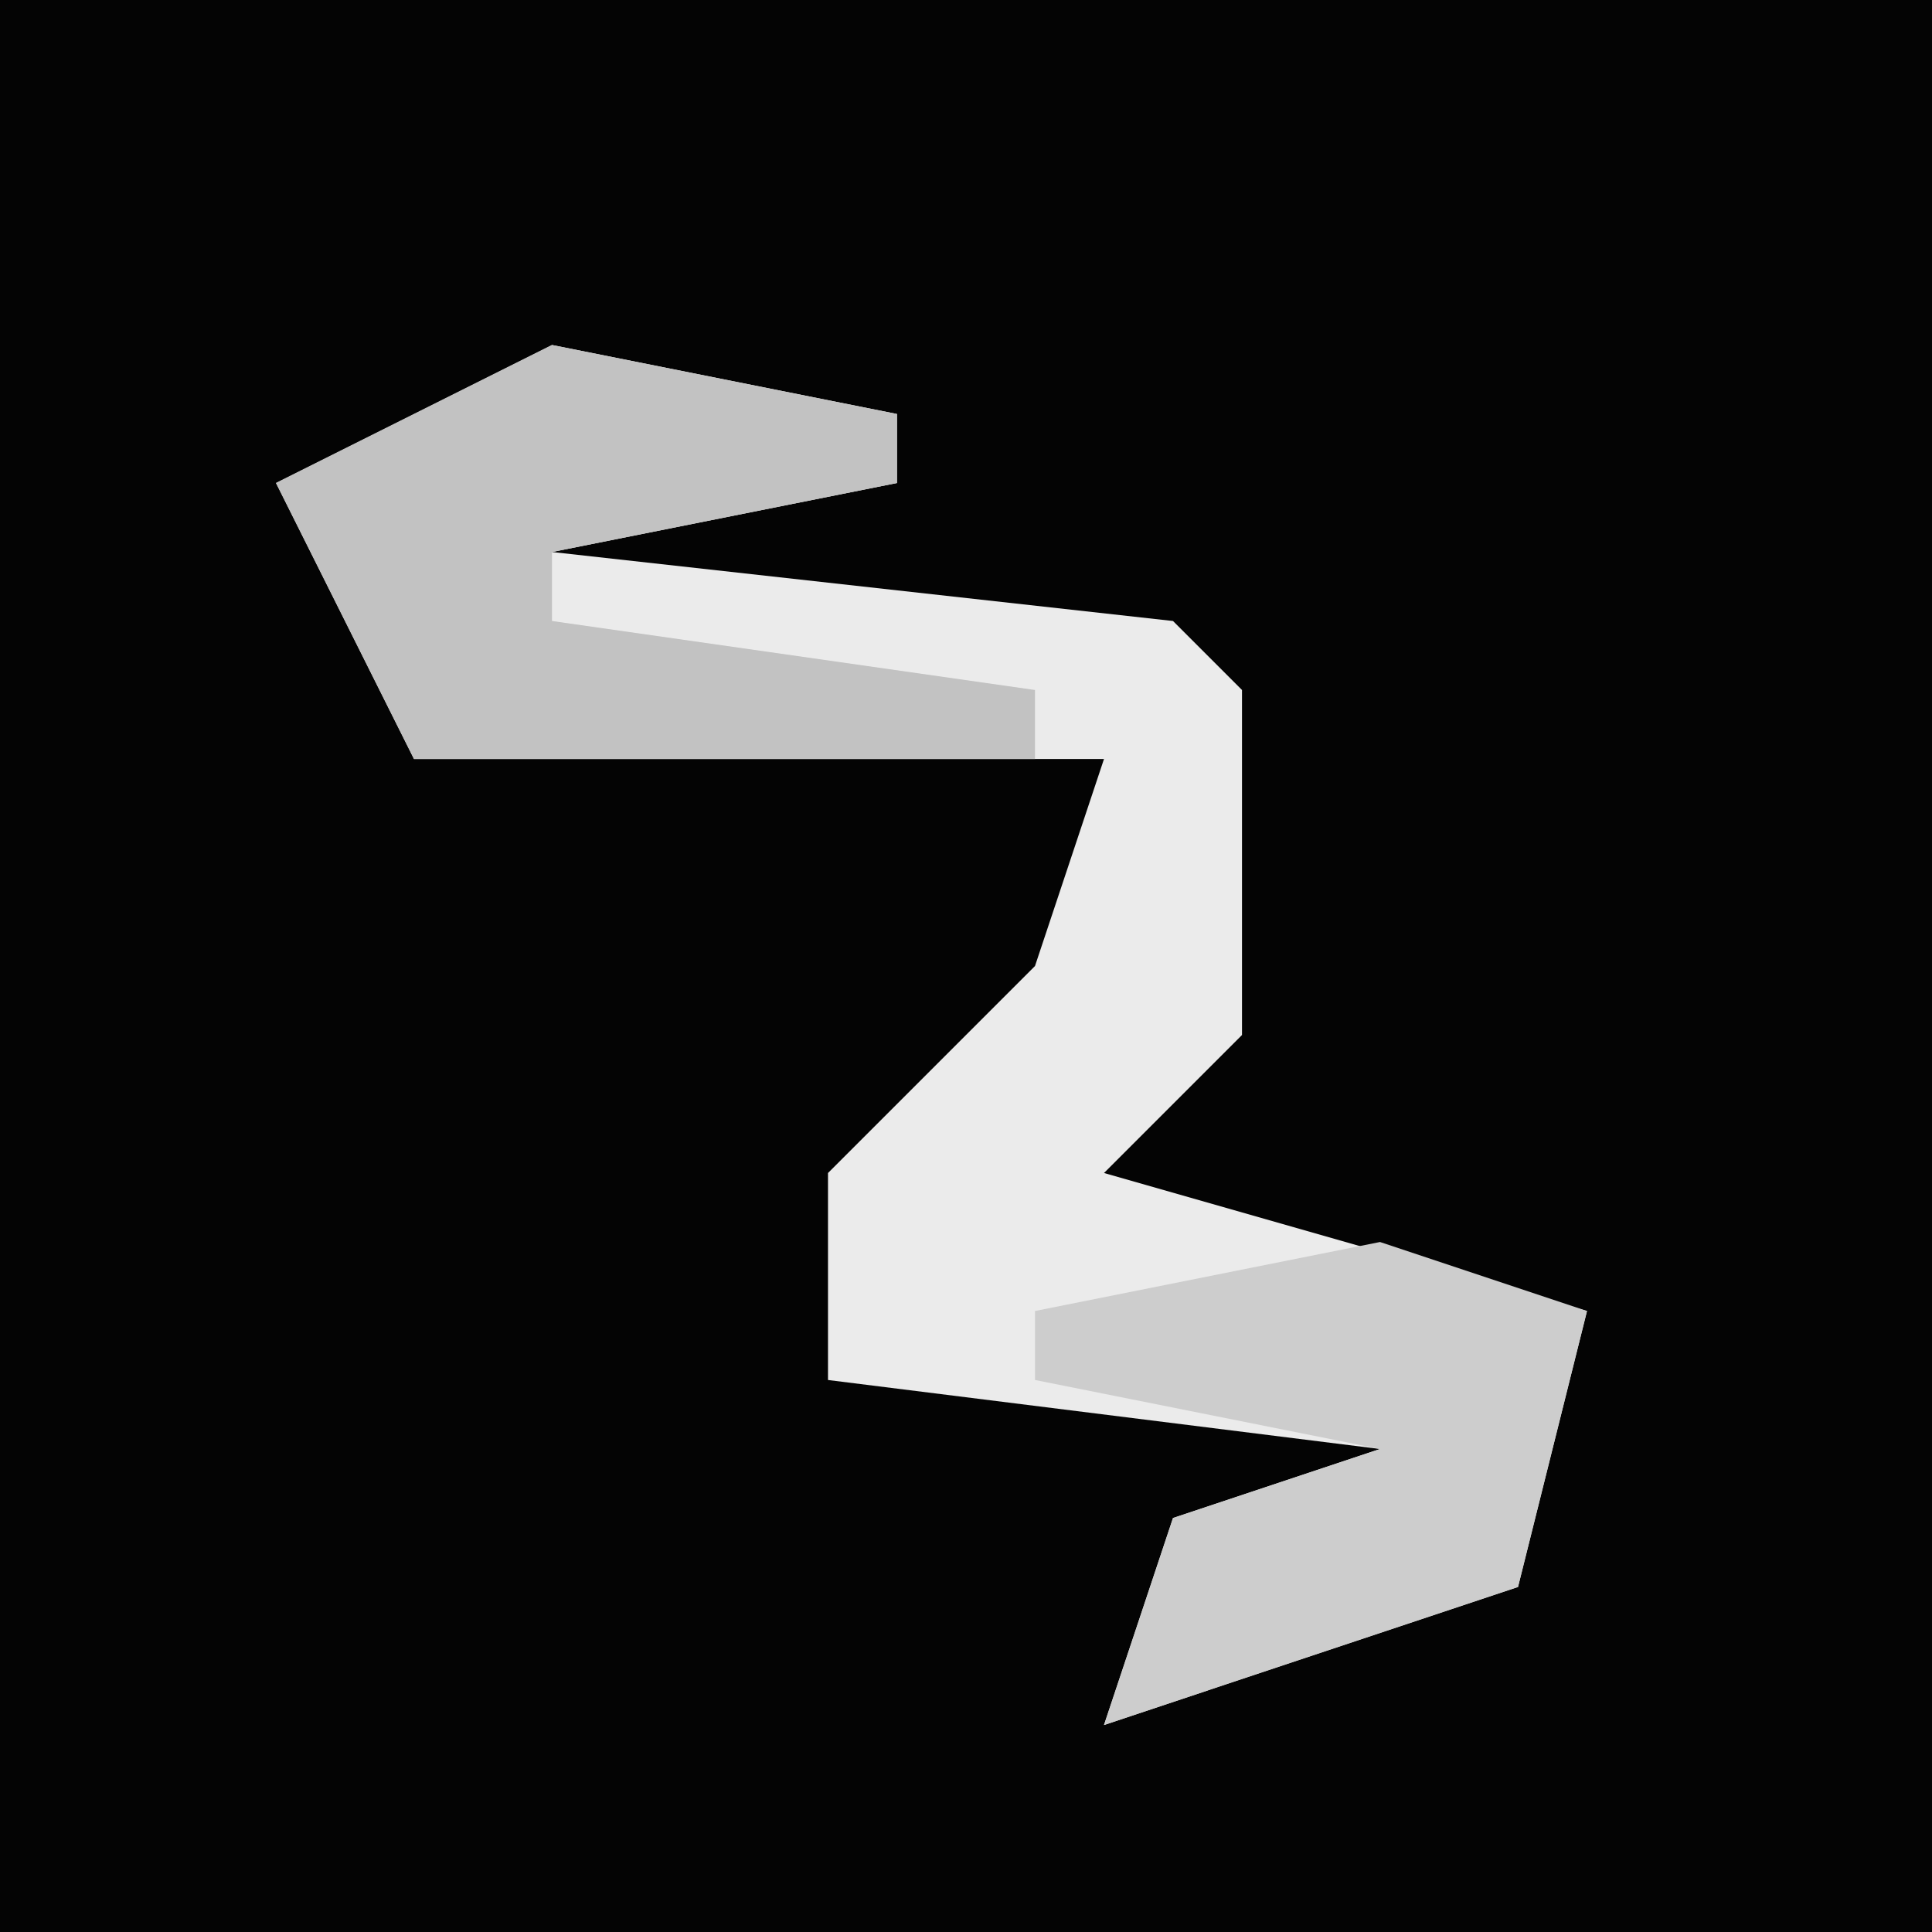 <?xml version="1.0" encoding="UTF-8"?>
<svg version="1.1" xmlns="http://www.w3.org/2000/svg" width="28" height="28">
<path d="M0,0 L28,0 L28,28 L0,28 Z " fill="#040404" transform="translate(0,0)"/>
<path d="M0,0 L5,1 L5,2 L0,3 L9,4 L10,5 L10,10 L8,12 L15,14 L14,18 L8,20 L9,17 L12,16 L4,15 L4,12 L7,9 L8,6 L-2,6 L-4,2 Z " fill="#EBEBEB" transform="translate(8,5)"/>
<path d="M0,0 L5,1 L5,2 L0,3 L0,4 L7,5 L7,6 L-2,6 L-4,2 Z " fill="#C2C2C2" transform="translate(8,5)"/>
<path d="M0,0 L3,1 L2,5 L-4,7 L-3,4 L0,3 L-5,2 L-5,1 Z " fill="#CDCDCD" transform="translate(20,18)"/>
</svg>
